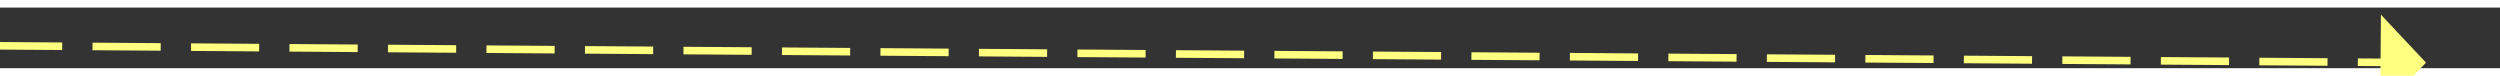 ﻿<?xml version="1.0" encoding="utf-8"?>
<svg version="1.1" xmlns:xlink="http://www.w3.org/1999/xlink" width="330px" height="10px" preserveAspectRatio="xMinYMid meet" viewBox="828 15887  330 8" xmlns="http://www.w3.org/2000/svg">
  <rect x="828" y="15887" width="330" height="8" fill="#333333" stroke="none"/>
  <g transform="matrix(0.993 0.122 -0.122 0.993 1944.027 -2.567 )">
    <path d="M 1147 15897.8  L 1153 15891.5  L 1147 15885.2  L 1147 15897.8  Z " fill-rule="nonzero" fill="#ffff80" stroke="none" transform="matrix(0.993 -0.115 0.115 0.993 -1824.33 220.179 )" />
    <path d="M 832 15891.5  L 1148 15891.5  " stroke-width="1" stroke-dasharray="9,4" stroke="#ffff80" fill="none" transform="matrix(0.993 -0.115 0.115 0.993 -1824.33 220.179 )" />
  </g>
</svg>